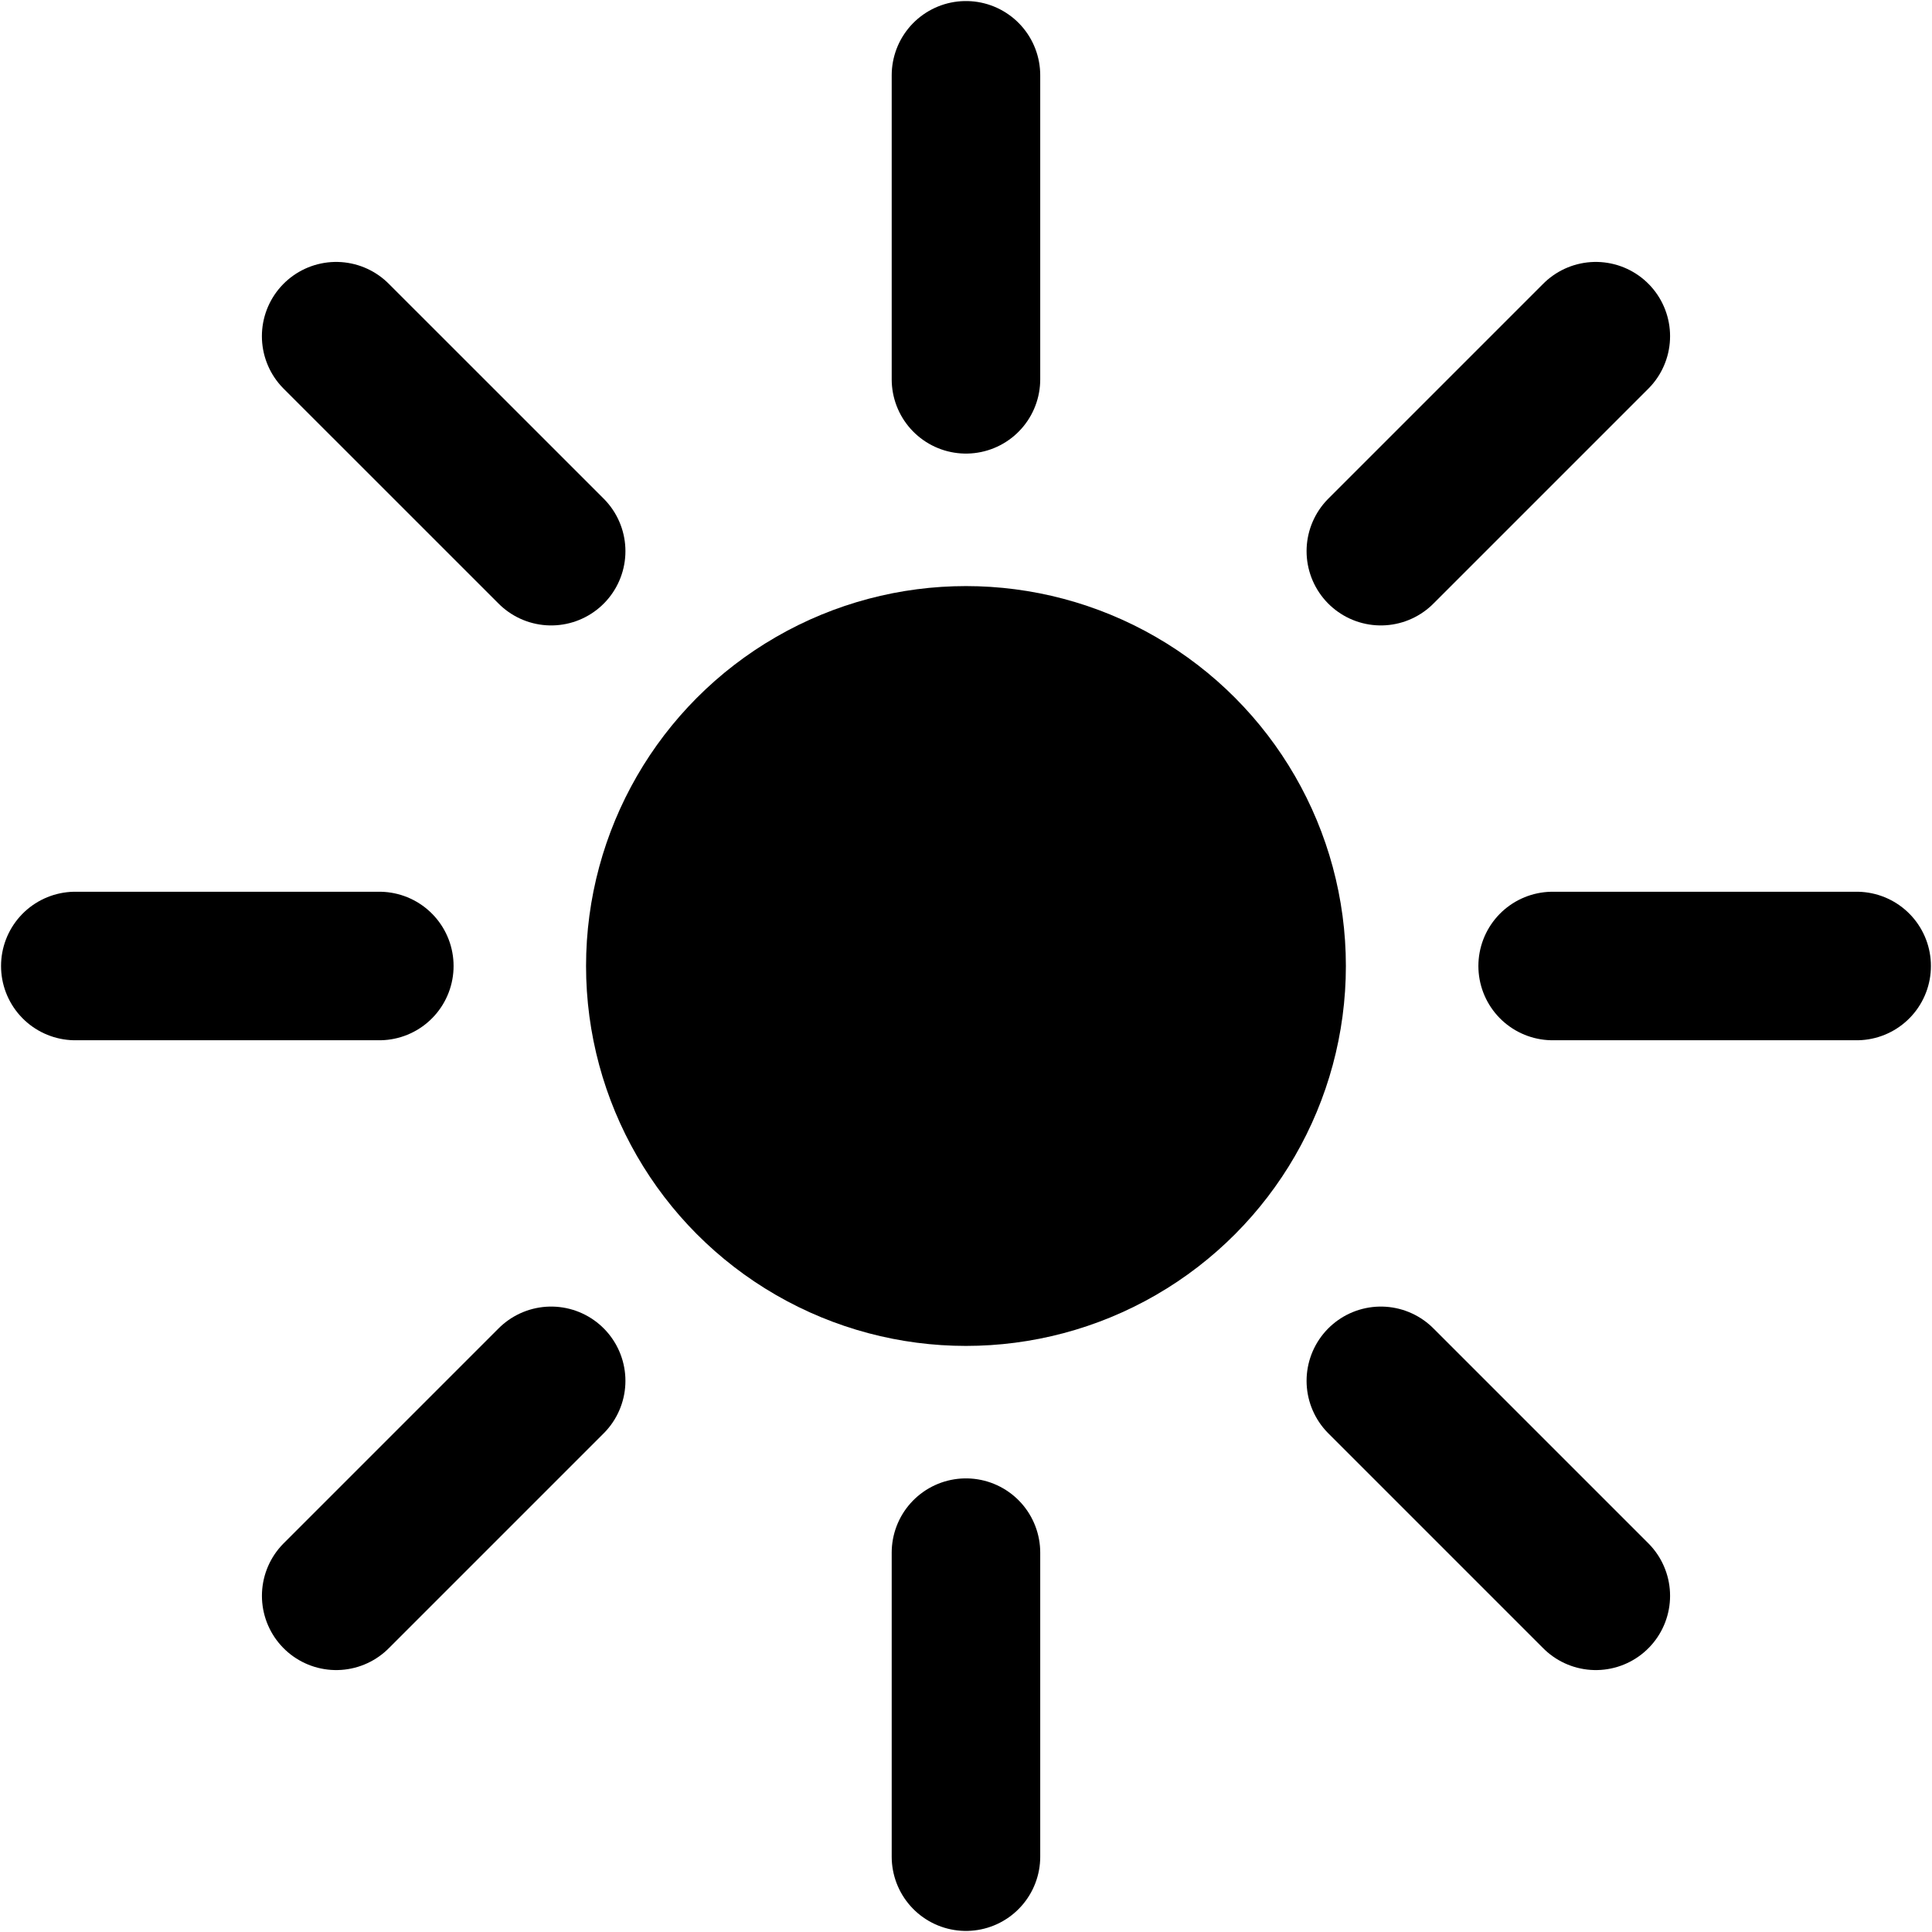 <?xml version="1.0" encoding="UTF-8" standalone="no"?>
<!-- Created with Inkscape (http://www.inkscape.org/) -->

<svg
   xmlns:dc="http://purl.org/dc/elements/1.1/"
   xmlns:cc="http://creativecommons.org/ns#"
   xmlns:rdf="http://www.w3.org/1999/02/22-rdf-syntax-ns#"
   xmlns:svg="http://www.w3.org/2000/svg"
   xmlns="http://www.w3.org/2000/svg"
   xmlns:sodipodi="http://sodipodi.sourceforge.net/DTD/sodipodi-0.dtd"
   xmlns:inkscape="http://www.inkscape.org/namespaces/inkscape"
   width="56.674mm"
   height="56.674mm"
   viewBox="0 0 56.674 56.674"
   version="1.1"
   id="svg8"
   inkscape:version="0.92.1 r15371"
   sodipodi:docname="daymode_bg.svg"
   inkscape:export-filename="D:\Steven de Valk\Documents\School\Jaar 1 ('17-'18)\Periode 1\HTML-CSS\Javascript\Javascript test\TicTacToe\Tic6\daymode.png"
   inkscape:export-xdpi="96"
   inkscape:export-ydpi="96">
  <defs
     id="defs2" />
  <sodipodi:namedview
     id="base"
     pagecolor="#7e7e7e"
     bordercolor="#666666"
     borderopacity="1.0"
     inkscape:pageopacity="0"
     inkscape:pageshadow="2"
     inkscape:zoom="1.4250685"
     inkscape:cx="-1.2614509"
     inkscape:cy="48.418776"
     inkscape:document-units="mm"
     inkscape:current-layer="layer1"
     showgrid="false"
     inkscape:snap-smooth-nodes="true"
     inkscape:snap-midpoints="true"
     inkscape:snap-intersection-paths="true"
     inkscape:object-paths="true"
     inkscape:object-nodes="true"
     inkscape:snap-object-midpoints="true"
     inkscape:snap-center="true"
     inkscape:window-width="1536"
     inkscape:window-height="811"
     inkscape:window-x="-8"
     inkscape:window-y="-8"
     inkscape:window-maximized="1"
     inkscape:pagecheckerboard="false"
     fit-margin-top="0"
     fit-margin-left="0"
     fit-margin-right="0"
     fit-margin-bottom="0" />
  <g
     inkscape:label="Layer 1"
     inkscape:groupmode="layer"
     id="layer1"
     transform="translate(-42.308,-49.28)">
    <circle
       style="opacity:1;fill:#000000;fill-opacity:1;stroke:#000000;stroke-width:3.315;stroke-miterlimit:4;stroke-dasharray:none;stroke-opacity:1"
       id="path10"
       cy="77.617"
       cx="70.644"
       r="9.487" />
    <path
       style="fill:#000000;stroke:#000000;stroke-width:4.357;stroke-linecap:round;stroke-linejoin:miter;stroke-miterlimit:4;stroke-dasharray:none;stroke-opacity:1;fill-opacity:0.005"
       d="m 70.644,51.489 v 8.918"
       id="path999"
       inkscape:connector-curvature="0" />
    <path
       style="fill:#000000;stroke:#000000;stroke-width:4.357;stroke-linecap:round;stroke-linejoin:miter;stroke-miterlimit:4;stroke-dasharray:none;stroke-opacity:1;fill-opacity:0.005"
       d="m 70.644,94.826 v 8.918"
       id="path999-8"
       inkscape:connector-curvature="0" />
    <path
       style="fill:#000000;stroke:#000000;stroke-width:4.357;stroke-linecap:round;stroke-linejoin:miter;stroke-miterlimit:4;stroke-dasharray:none;stroke-opacity:1;fill-opacity:0.005"
       d="m 89.12,59.142 -6.306,6.306"
       id="path999-4"
       inkscape:connector-curvature="0" />
    <path
       style="fill:#000000;stroke:#000000;stroke-width:4.357;stroke-linecap:round;stroke-linejoin:miter;stroke-miterlimit:4;stroke-dasharray:none;stroke-opacity:1;fill-opacity:0.005"
       d="m 58.476,89.786 -6.306,6.306"
       id="path999-4-4"
       inkscape:connector-curvature="0" />
    <path
       style="fill:#000000;stroke:#000000;stroke-width:4.357;stroke-linecap:round;stroke-linejoin:miter;stroke-miterlimit:4;stroke-dasharray:none;stroke-opacity:1;fill-opacity:0.005"
       d="m 96.772,77.617 h -8.918"
       id="path999-4-3"
       inkscape:connector-curvature="0" />
    <path
       style="fill:#000000;stroke:#000000;stroke-width:4.357;stroke-linecap:round;stroke-linejoin:miter;stroke-miterlimit:4;stroke-dasharray:none;stroke-opacity:1;fill-opacity:0.005"
       d="M 53.435,77.617 H 44.517"
       id="path999-4-3-3"
       inkscape:connector-curvature="0" />
    <path
       style="fill:#000000;stroke:#000000;stroke-width:4.357;stroke-linecap:round;stroke-linejoin:miter;stroke-miterlimit:4;stroke-dasharray:none;stroke-opacity:1;fill-opacity:0.005"
       d="m 89.12,96.092 -6.306,-6.306"
       id="path999-4-35"
       inkscape:connector-curvature="0" />
    <path
       style="fill:#000000;stroke:#000000;stroke-width:4.357;stroke-linecap:round;stroke-linejoin:miter;stroke-miterlimit:4;stroke-dasharray:none;stroke-opacity:1;fill-opacity:0.005"
       d="M 58.476,65.448 52.169,59.142"
       id="path999-4-35-0"
       inkscape:connector-curvature="0" />
    <rect
       style="opacity:1;fill:#ffffff;fill-opacity:0;fill-rule:nonzero;stroke:#000000;stroke-width:0;stroke-linecap:round;stroke-linejoin:round;stroke-miterlimit:4;stroke-dasharray:none;stroke-dashoffset:0;stroke-opacity:0;paint-order:normal"
       id="rect826"
       width="85.963"
       height="85.963"
       x="27.663"
       y="34.635" />
  </g>
</svg>
